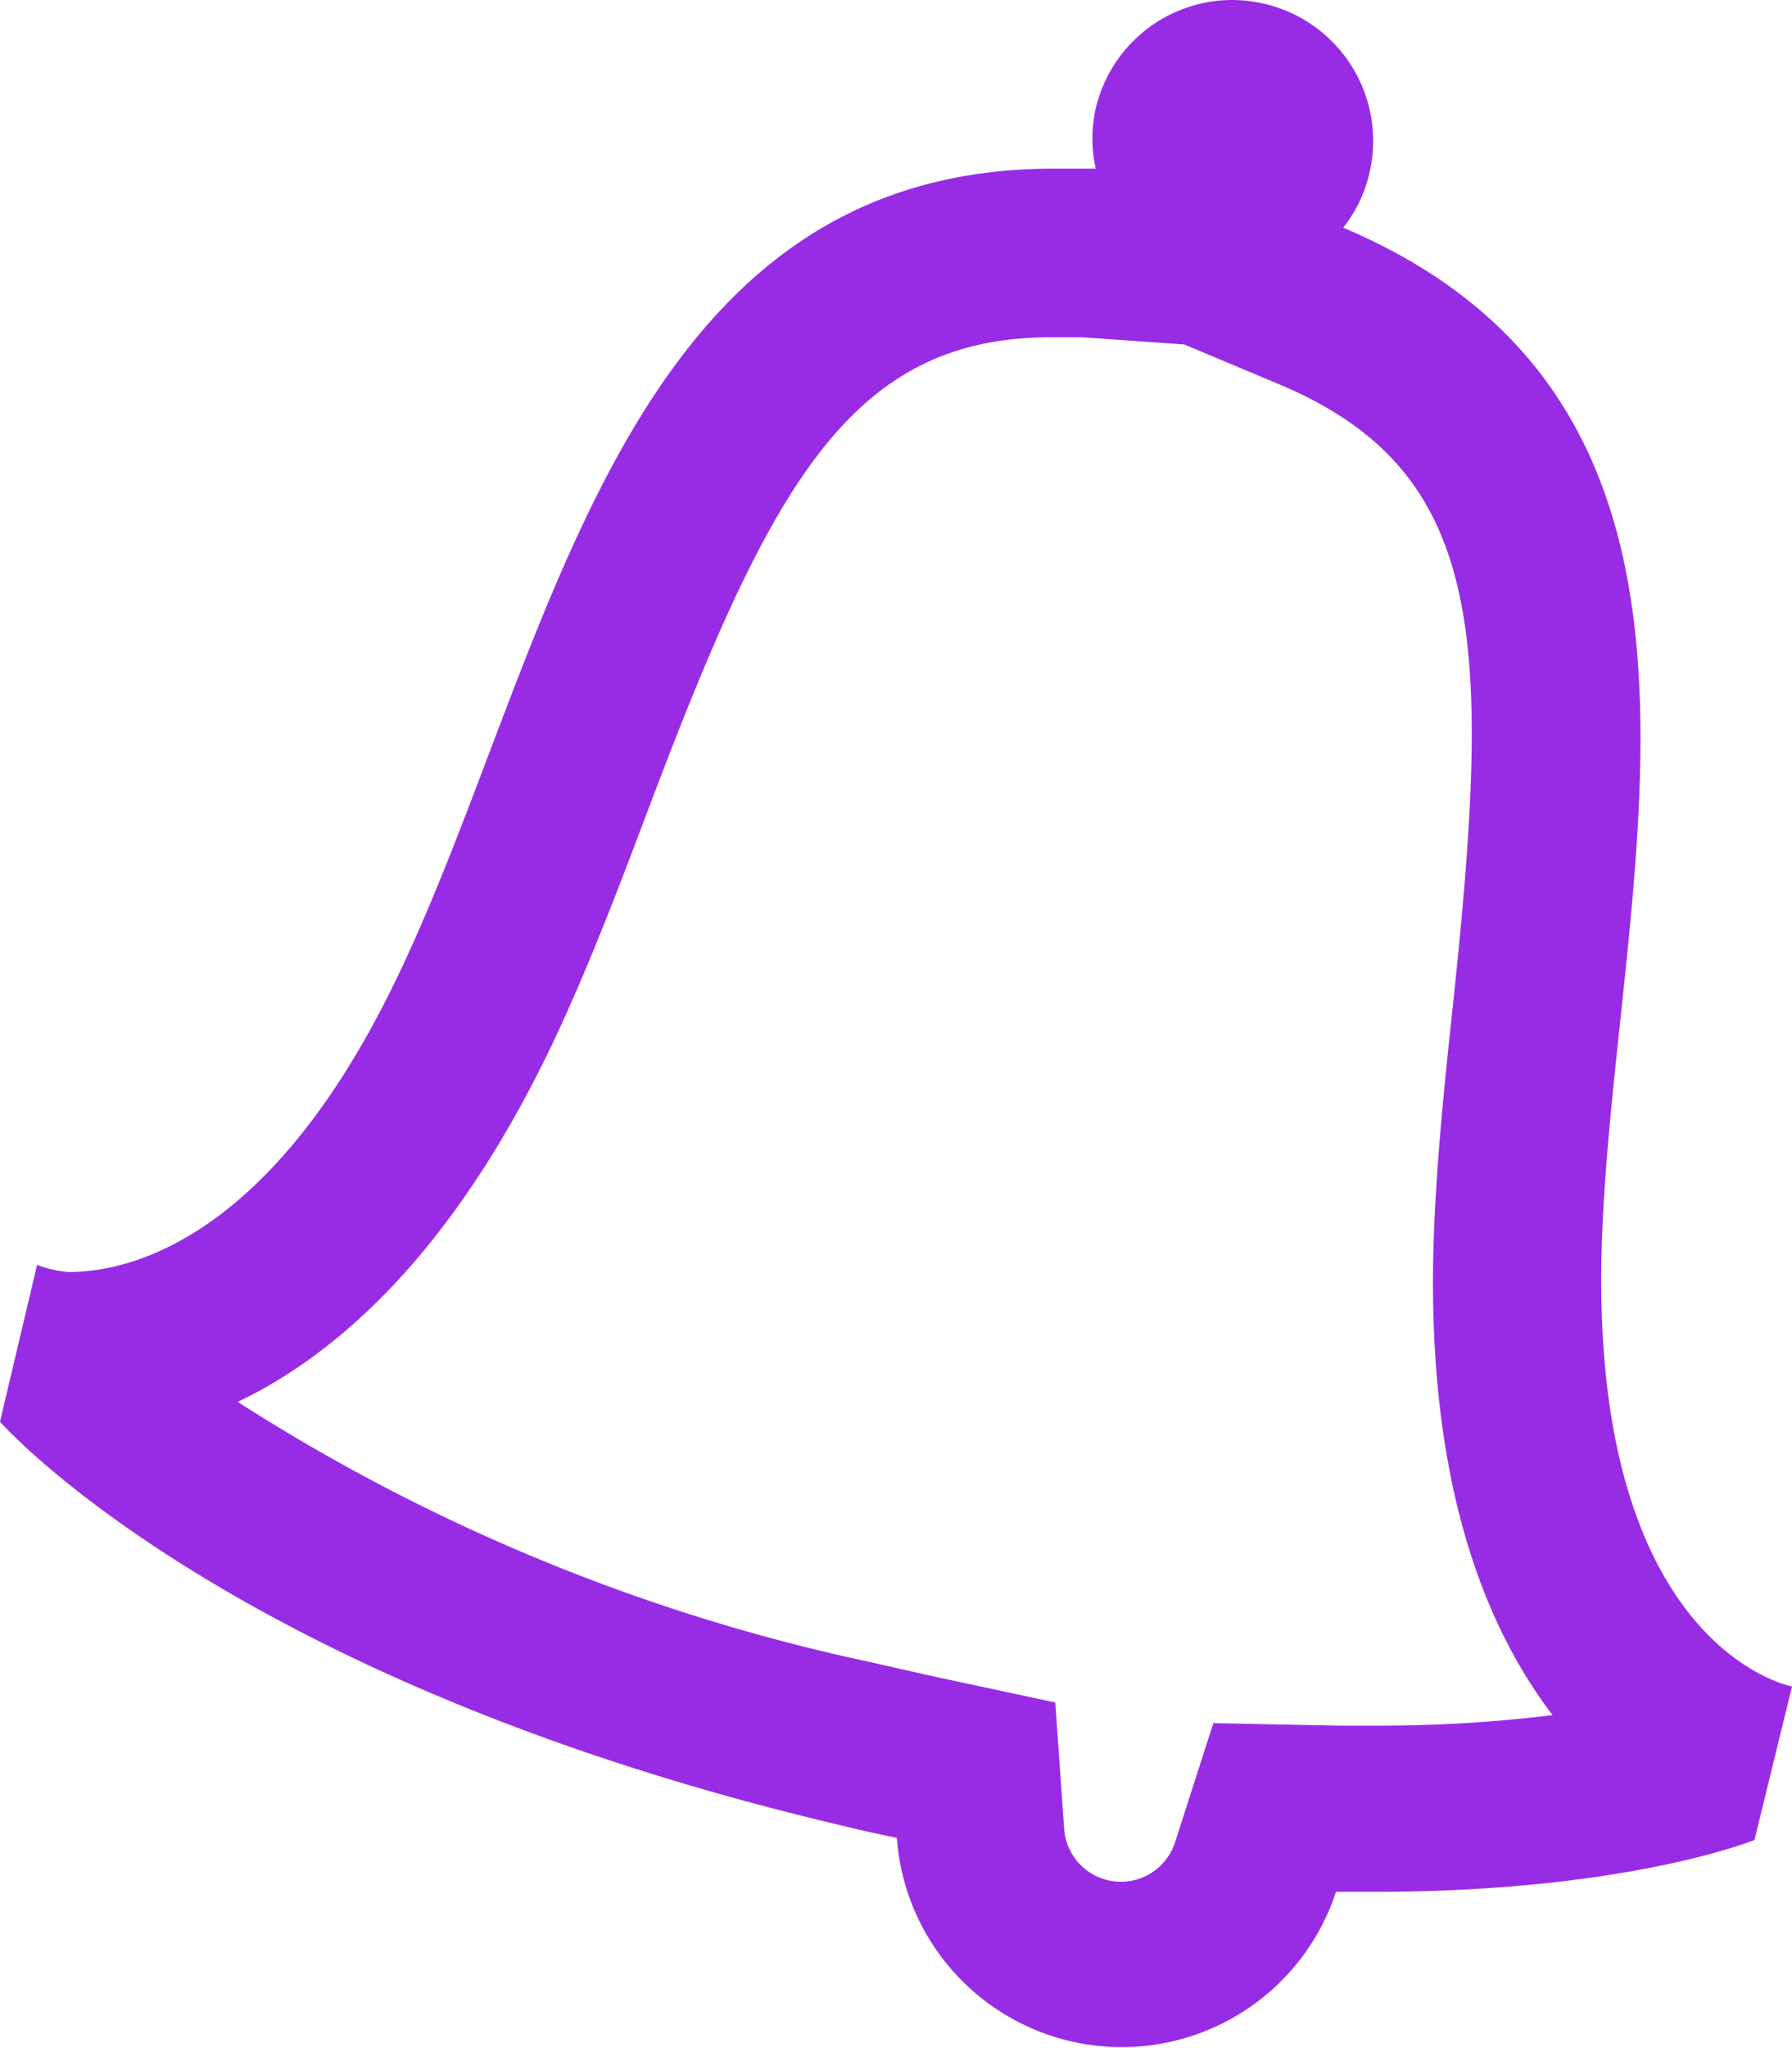 <svg xmlns="http://www.w3.org/2000/svg" viewBox="0 0 42.52 48.57"><defs><style>.cls-1{fill:#982ce5;}</style></defs><title>Asset 65</title><g id="Layer_2" data-name="Layer 2"><g id="Layer_1-2" data-name="Layer 1"><path class="cls-1" d="M24.93,8l.76,0,2.41.17,2.24.94c4.94,2.07,5.05,6.06,4.14,14.68-.21,1.94-.42,4-.47,5.89-.13,5.49,1.21,8.88,2.83,11a34.11,34.11,0,0,1-4.21.25h-.84l-3-.06-.91,2.83a1.35,1.35,0,0,1-2.63-.32l-.21-3-2.94-.63-1.46-.33a45.34,45.34,0,0,1-15-6.17c2.37-1.13,5.11-3.55,7.47-8.5.83-1.75,1.55-3.64,2.24-5.47C18.26,11.56,20.15,8,24.93,8M29.25,0A3.33,3.33,0,0,0,26,2.57,3.25,3.25,0,0,0,26,4c-.35,0-.7,0-1,0C14.71,4,13.11,15.4,9.51,23c-3,6.38-6.41,7.17-7.88,7.17A2.6,2.6,0,0,1,.88,30L0,33.72s5.32,6.08,19.73,9.52c.53.13,1,.24,1.55.35A5.35,5.35,0,0,0,31.7,44.87h.93c6,0,9-1.23,9-1.23L42.52,40S37.79,39.13,38,29.76c.21-8.65,4.18-20-6.13-24.36a3.25,3.25,0,0,0,.62-1.28A3.34,3.34,0,0,0,30,.09,3.44,3.44,0,0,0,29.25,0Z"/></g></g></svg>